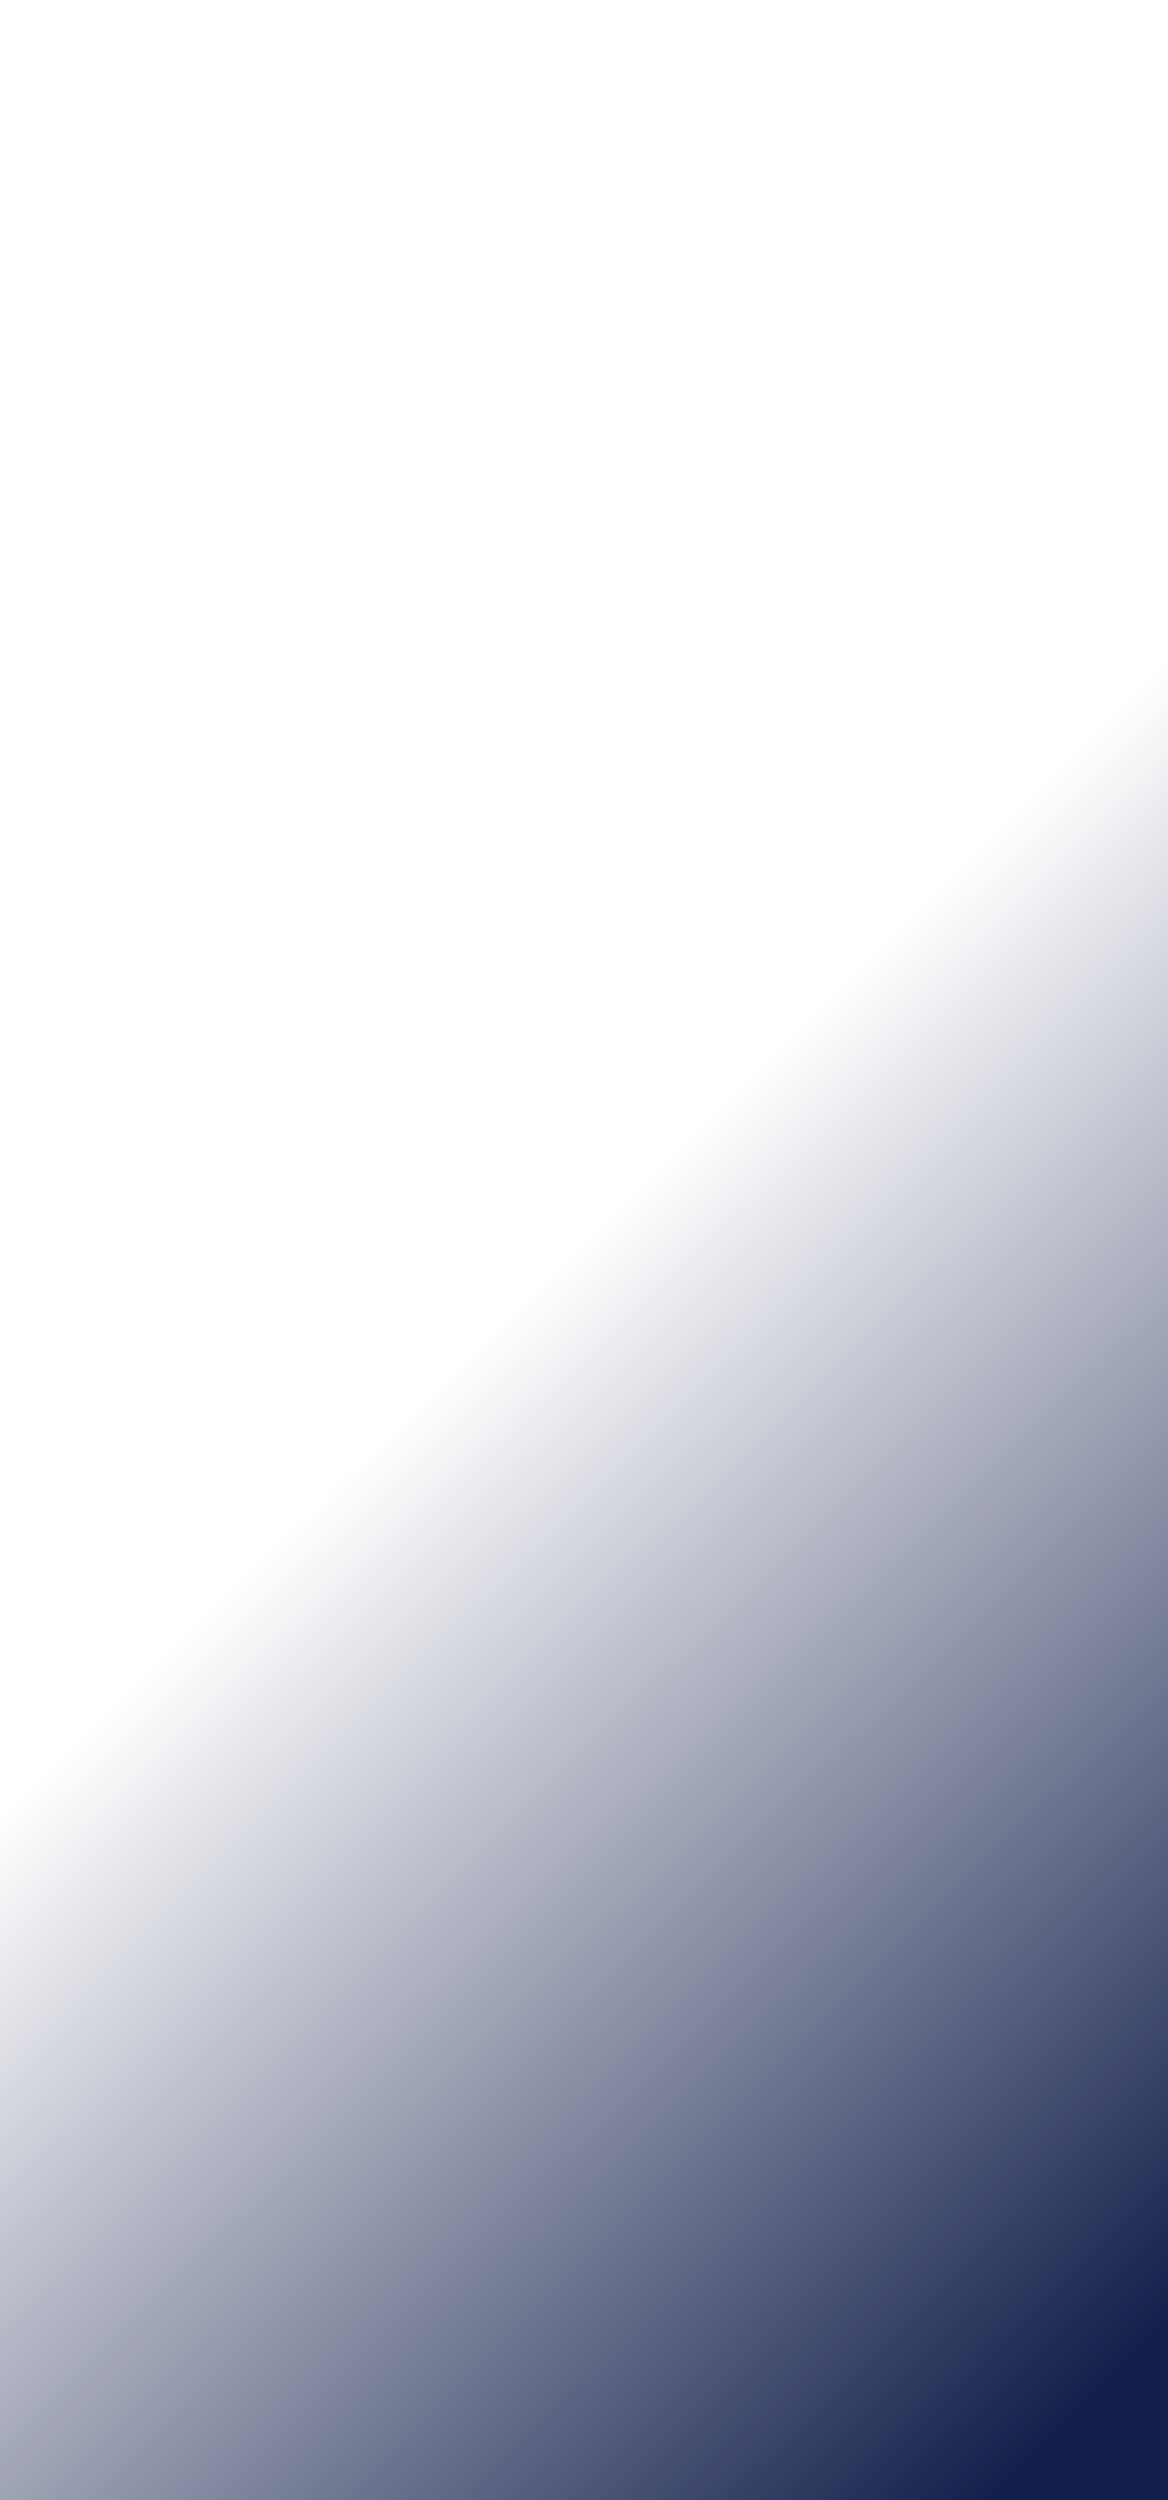 <svg width="428" height="916" viewBox="0 0 428 916" fill="none" xmlns="http://www.w3.org/2000/svg">
<path d="M428 0L-221 916H428V0Z" fill="url(#paint0_linear_806_10354)"/>
<defs>
<linearGradient id="paint0_linear_806_10354" x1="361.87" y1="916.819" x2="57.11" y2="609.206" gradientUnits="userSpaceOnUse">
<stop stop-color="#131F4B"/>
<stop offset="1" stop-color="#131F4B" stop-opacity="0"/>
</linearGradient>
</defs>
</svg>
